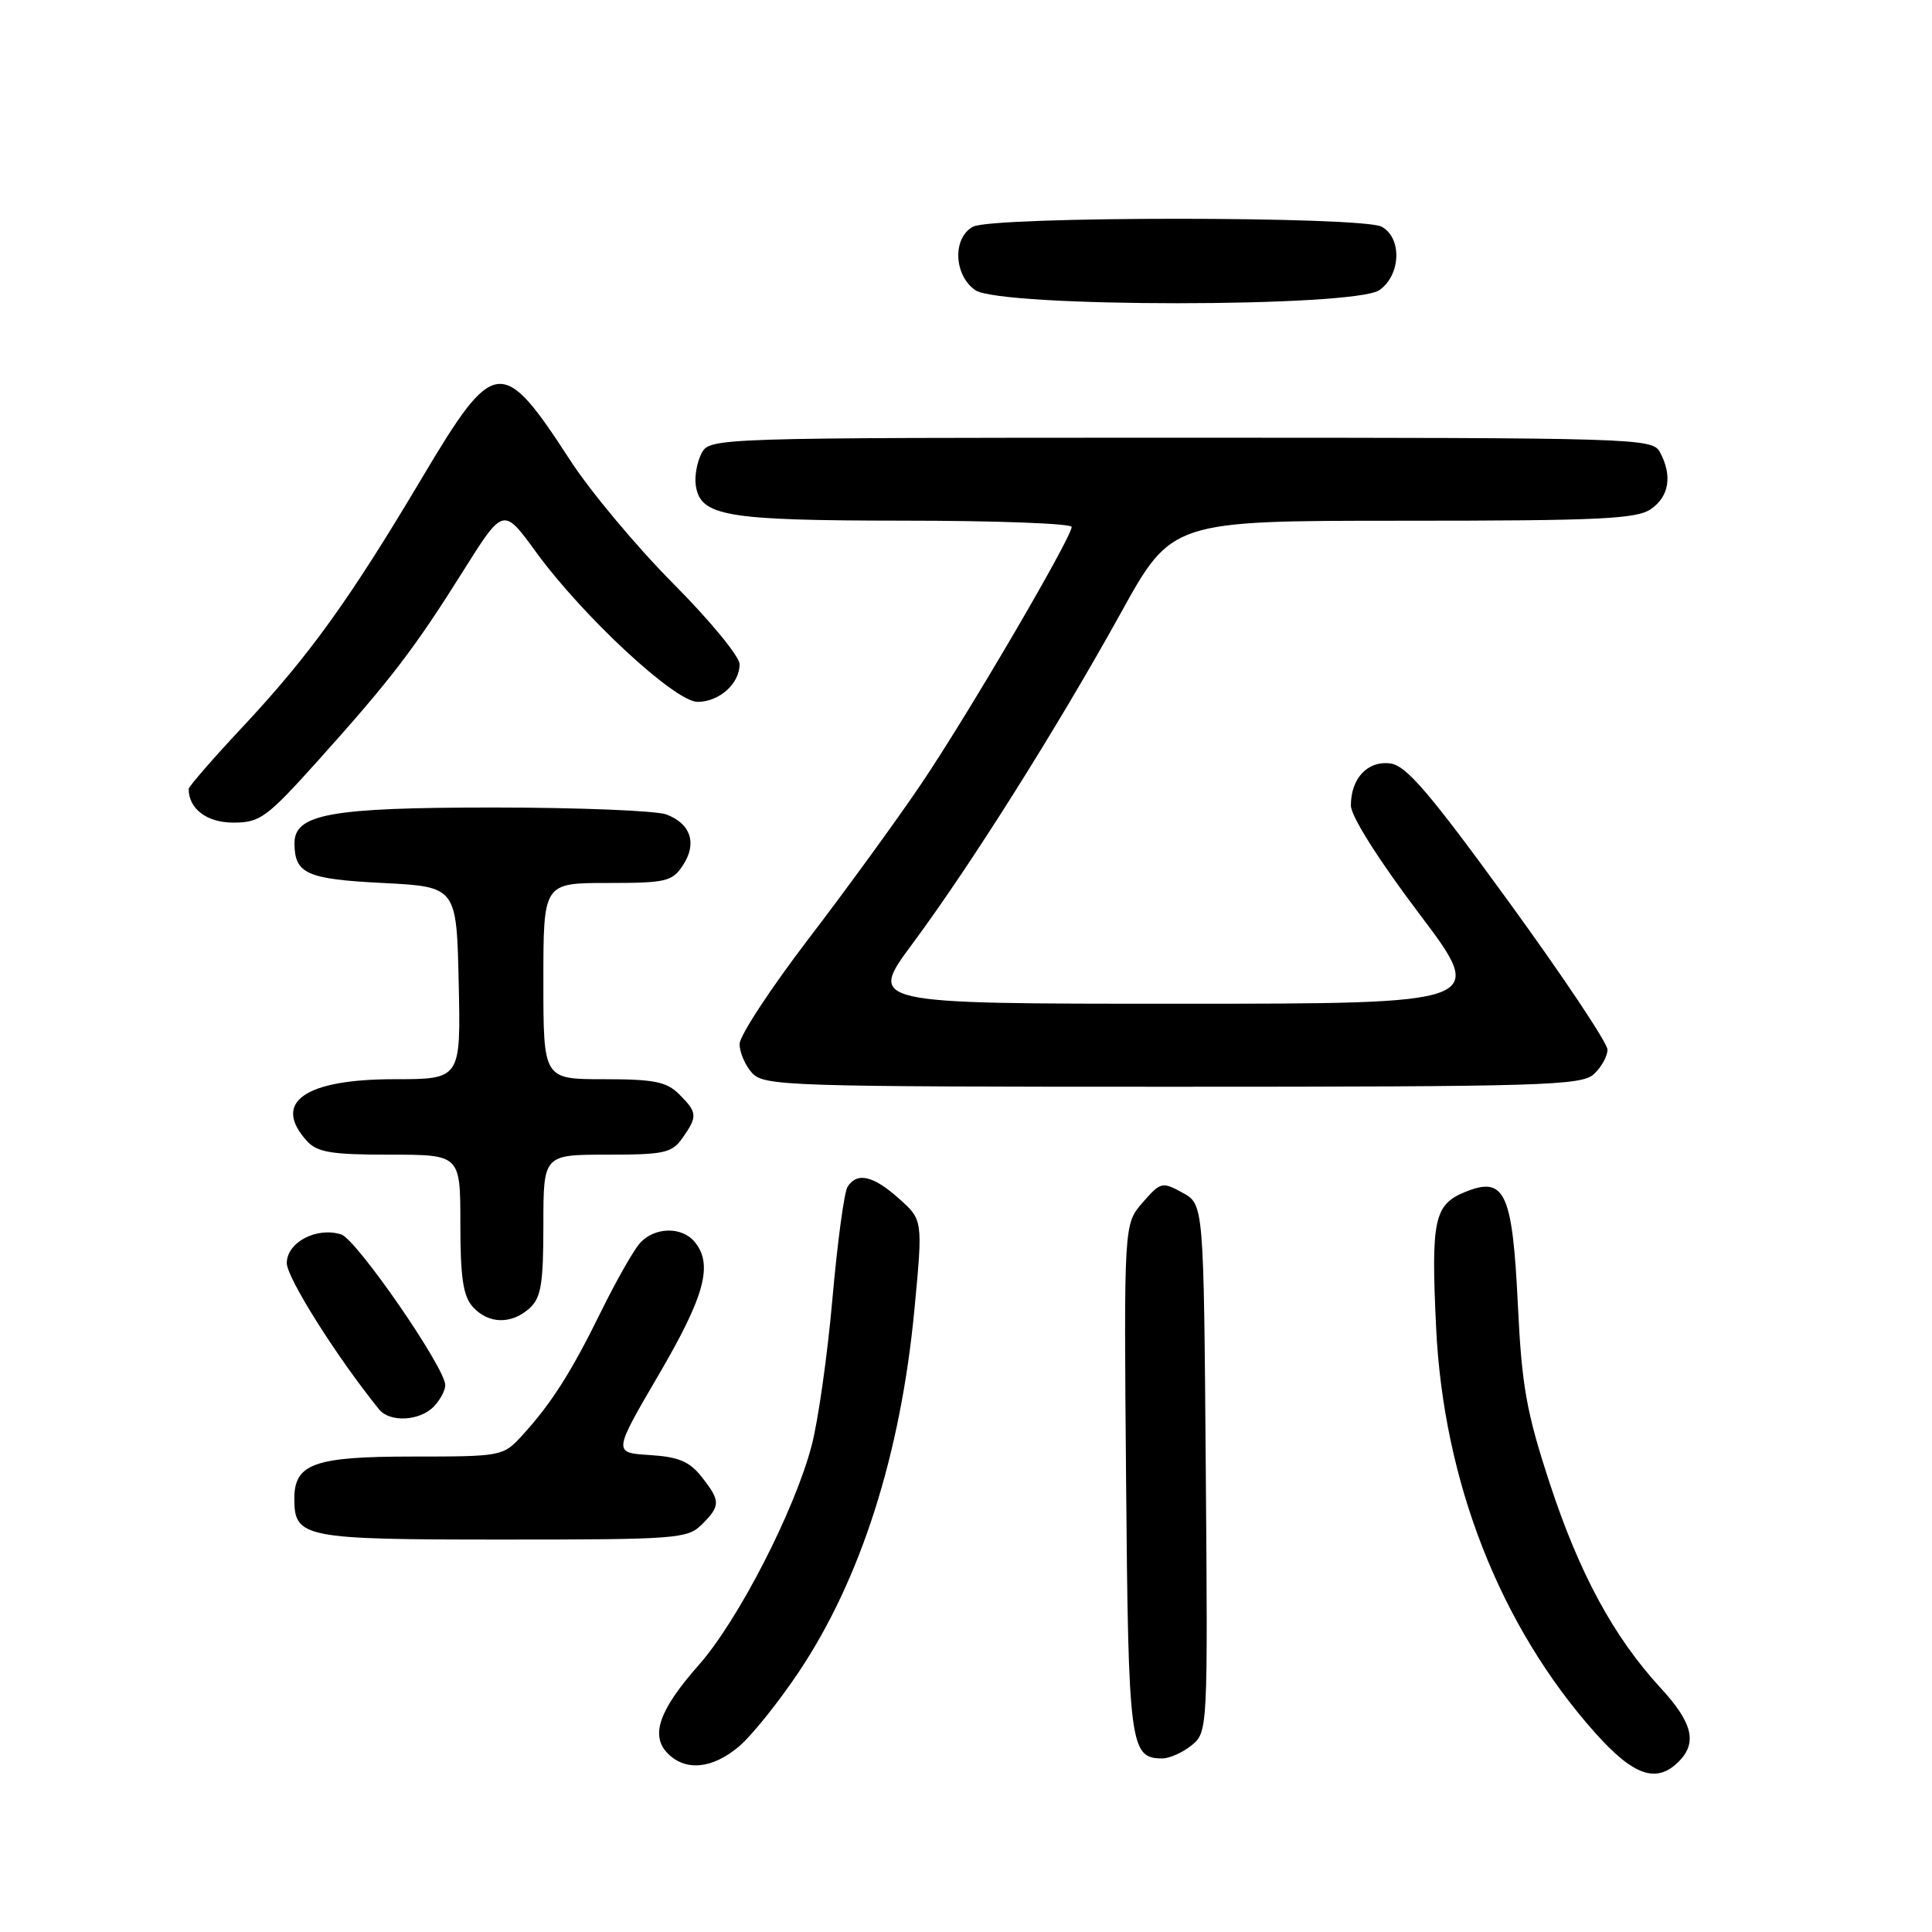 <?xml version="1.0" encoding="UTF-8" standalone="no"?>
<!DOCTYPE svg PUBLIC "-//W3C//DTD SVG 1.1//EN" "http://www.w3.org/Graphics/SVG/1.1/DTD/svg11.dtd" >
<svg xmlns="http://www.w3.org/2000/svg" xmlns:xlink="http://www.w3.org/1999/xlink" version="1.1" viewBox="0 0 256 256">
 <g >
 <path fill="currentColor"
d=" M 222.43 233.43 C 224.94 230.92 224.28 228.26 220.03 223.65 C 213.83 216.92 209.26 208.49 205.34 196.52 C 202.25 187.08 201.64 183.68 201.12 172.78 C 200.40 157.91 199.38 155.77 194.05 157.98 C 190.04 159.64 189.61 161.68 190.29 175.85 C 191.26 196.32 198.75 215.44 211.33 229.57 C 216.44 235.31 219.49 236.37 222.43 233.43 Z  M 97.89 231.44 C 99.57 230.03 103.15 225.57 105.84 221.55 C 114.06 209.26 119.33 192.75 121.16 173.58 C 122.29 161.65 122.29 161.65 119.13 158.83 C 115.71 155.77 113.58 155.28 112.31 157.25 C 111.86 157.94 110.97 164.57 110.31 172.00 C 109.66 179.43 108.42 188.20 107.56 191.50 C 105.30 200.14 97.83 214.68 92.61 220.60 C 87.32 226.59 86.13 229.99 88.50 232.36 C 90.87 234.73 94.39 234.38 97.89 231.44 Z  M 157.91 231.25 C 160.03 229.52 160.05 229.18 159.77 194.54 C 159.50 159.58 159.50 159.58 156.69 158.04 C 153.99 156.56 153.79 156.61 151.40 159.35 C 148.92 162.20 148.92 162.20 149.21 195.95 C 149.51 231.38 149.72 233.00 154.01 233.00 C 154.98 233.00 156.74 232.21 157.91 231.25 Z  M 93.00 202.00 C 95.49 199.51 95.49 198.89 92.97 195.69 C 91.37 193.65 89.90 193.04 86.09 192.80 C 81.24 192.50 81.24 192.50 87.29 182.15 C 93.40 171.70 94.52 167.54 92.04 164.55 C 90.33 162.48 86.68 162.58 84.77 164.75 C 83.92 165.71 81.61 169.79 79.63 173.81 C 75.70 181.83 73.01 186.05 69.15 190.25 C 66.67 192.96 66.44 193.00 54.64 193.00 C 41.64 193.00 39.00 193.94 39.00 198.58 C 39.00 203.77 40.18 204.00 66.57 204.00 C 89.67 204.00 91.11 203.89 93.00 202.00 Z  M 57.43 186.43 C 58.29 185.56 59.00 184.26 59.00 183.54 C 59.00 181.24 47.24 164.21 45.21 163.57 C 41.96 162.53 38.00 164.62 38.00 167.37 C 38.00 169.31 44.64 179.84 50.23 186.75 C 51.64 188.49 55.54 188.31 57.43 186.43 Z  M 70.17 173.35 C 71.69 171.97 72.00 170.13 72.00 162.35 C 72.00 153.00 72.00 153.00 80.44 153.00 C 88.03 153.00 89.04 152.78 90.44 150.78 C 92.45 147.92 92.41 147.41 90.00 145.00 C 88.33 143.33 86.67 143.00 80.00 143.00 C 72.00 143.00 72.00 143.00 72.00 130.00 C 72.00 117.00 72.00 117.00 80.48 117.00 C 88.28 117.00 89.08 116.81 90.50 114.64 C 92.39 111.76 91.54 109.15 88.30 107.92 C 86.96 107.42 76.65 107.00 65.39 107.00 C 43.74 107.00 38.98 107.86 39.02 111.78 C 39.05 115.78 40.64 116.49 50.71 117.00 C 60.50 117.50 60.50 117.50 60.78 130.25 C 61.06 143.00 61.06 143.00 52.25 143.00 C 40.37 143.00 36.03 146.06 40.65 151.17 C 42.03 152.69 43.87 153.00 51.65 153.00 C 61.00 153.00 61.00 153.00 61.00 162.17 C 61.00 169.30 61.37 171.75 62.65 173.17 C 64.71 175.45 67.77 175.52 70.17 173.35 Z  M 211.17 142.35 C 212.18 141.43 213.00 139.97 213.00 139.08 C 213.00 138.20 207.11 129.38 199.92 119.49 C 189.42 105.04 186.33 101.43 184.22 101.16 C 181.21 100.78 179.00 103.13 179.00 106.73 C 179.00 108.14 182.61 113.86 188.03 121.04 C 197.06 133.00 197.06 133.00 156.03 133.00 C 115.01 133.00 115.01 133.00 120.89 125.07 C 128.65 114.61 140.10 96.42 148.50 81.25 C 155.27 69.00 155.27 69.00 185.91 69.00 C 212.03 69.00 216.88 68.77 218.78 67.44 C 221.18 65.76 221.61 63.01 219.96 59.93 C 218.96 58.05 217.20 58.00 156.50 58.00 C 94.57 58.00 94.06 58.02 92.97 60.05 C 92.37 61.18 92.02 63.08 92.19 64.28 C 92.78 68.41 96.06 68.97 119.75 68.99 C 131.99 68.99 142.00 69.37 142.00 69.82 C 142.00 71.22 128.31 94.62 122.12 103.79 C 118.89 108.58 112.14 117.86 107.12 124.42 C 102.11 130.98 98.00 137.24 98.00 138.34 C 98.00 139.44 98.74 141.17 99.65 142.17 C 101.22 143.90 104.27 144.00 155.33 144.00 C 204.19 144.00 209.52 143.84 211.17 142.35 Z  M 42.17 100.75 C 51.79 90.04 54.88 86.00 61.35 75.70 C 66.69 67.19 66.69 67.19 71.01 73.13 C 77.25 81.69 89.44 93.00 92.43 93.00 C 95.31 93.00 98.00 90.59 98.00 88.01 C 98.00 86.99 94.05 82.19 89.21 77.33 C 84.38 72.47 78.23 65.12 75.56 61.00 C 66.52 47.08 65.52 47.20 55.96 63.25 C 46.32 79.46 41.00 86.85 32.26 96.20 C 28.27 100.46 25.00 104.22 25.00 104.54 C 25.00 107.18 27.42 109.00 30.91 109.00 C 34.46 109.00 35.32 108.37 42.17 100.75 Z  M 182.78 38.44 C 185.63 36.45 185.80 31.50 183.07 30.04 C 180.46 28.64 131.54 28.64 128.93 30.04 C 126.20 31.50 126.37 36.45 129.22 38.44 C 132.53 40.76 179.47 40.76 182.78 38.44 Z "/>
</g>
</svg>